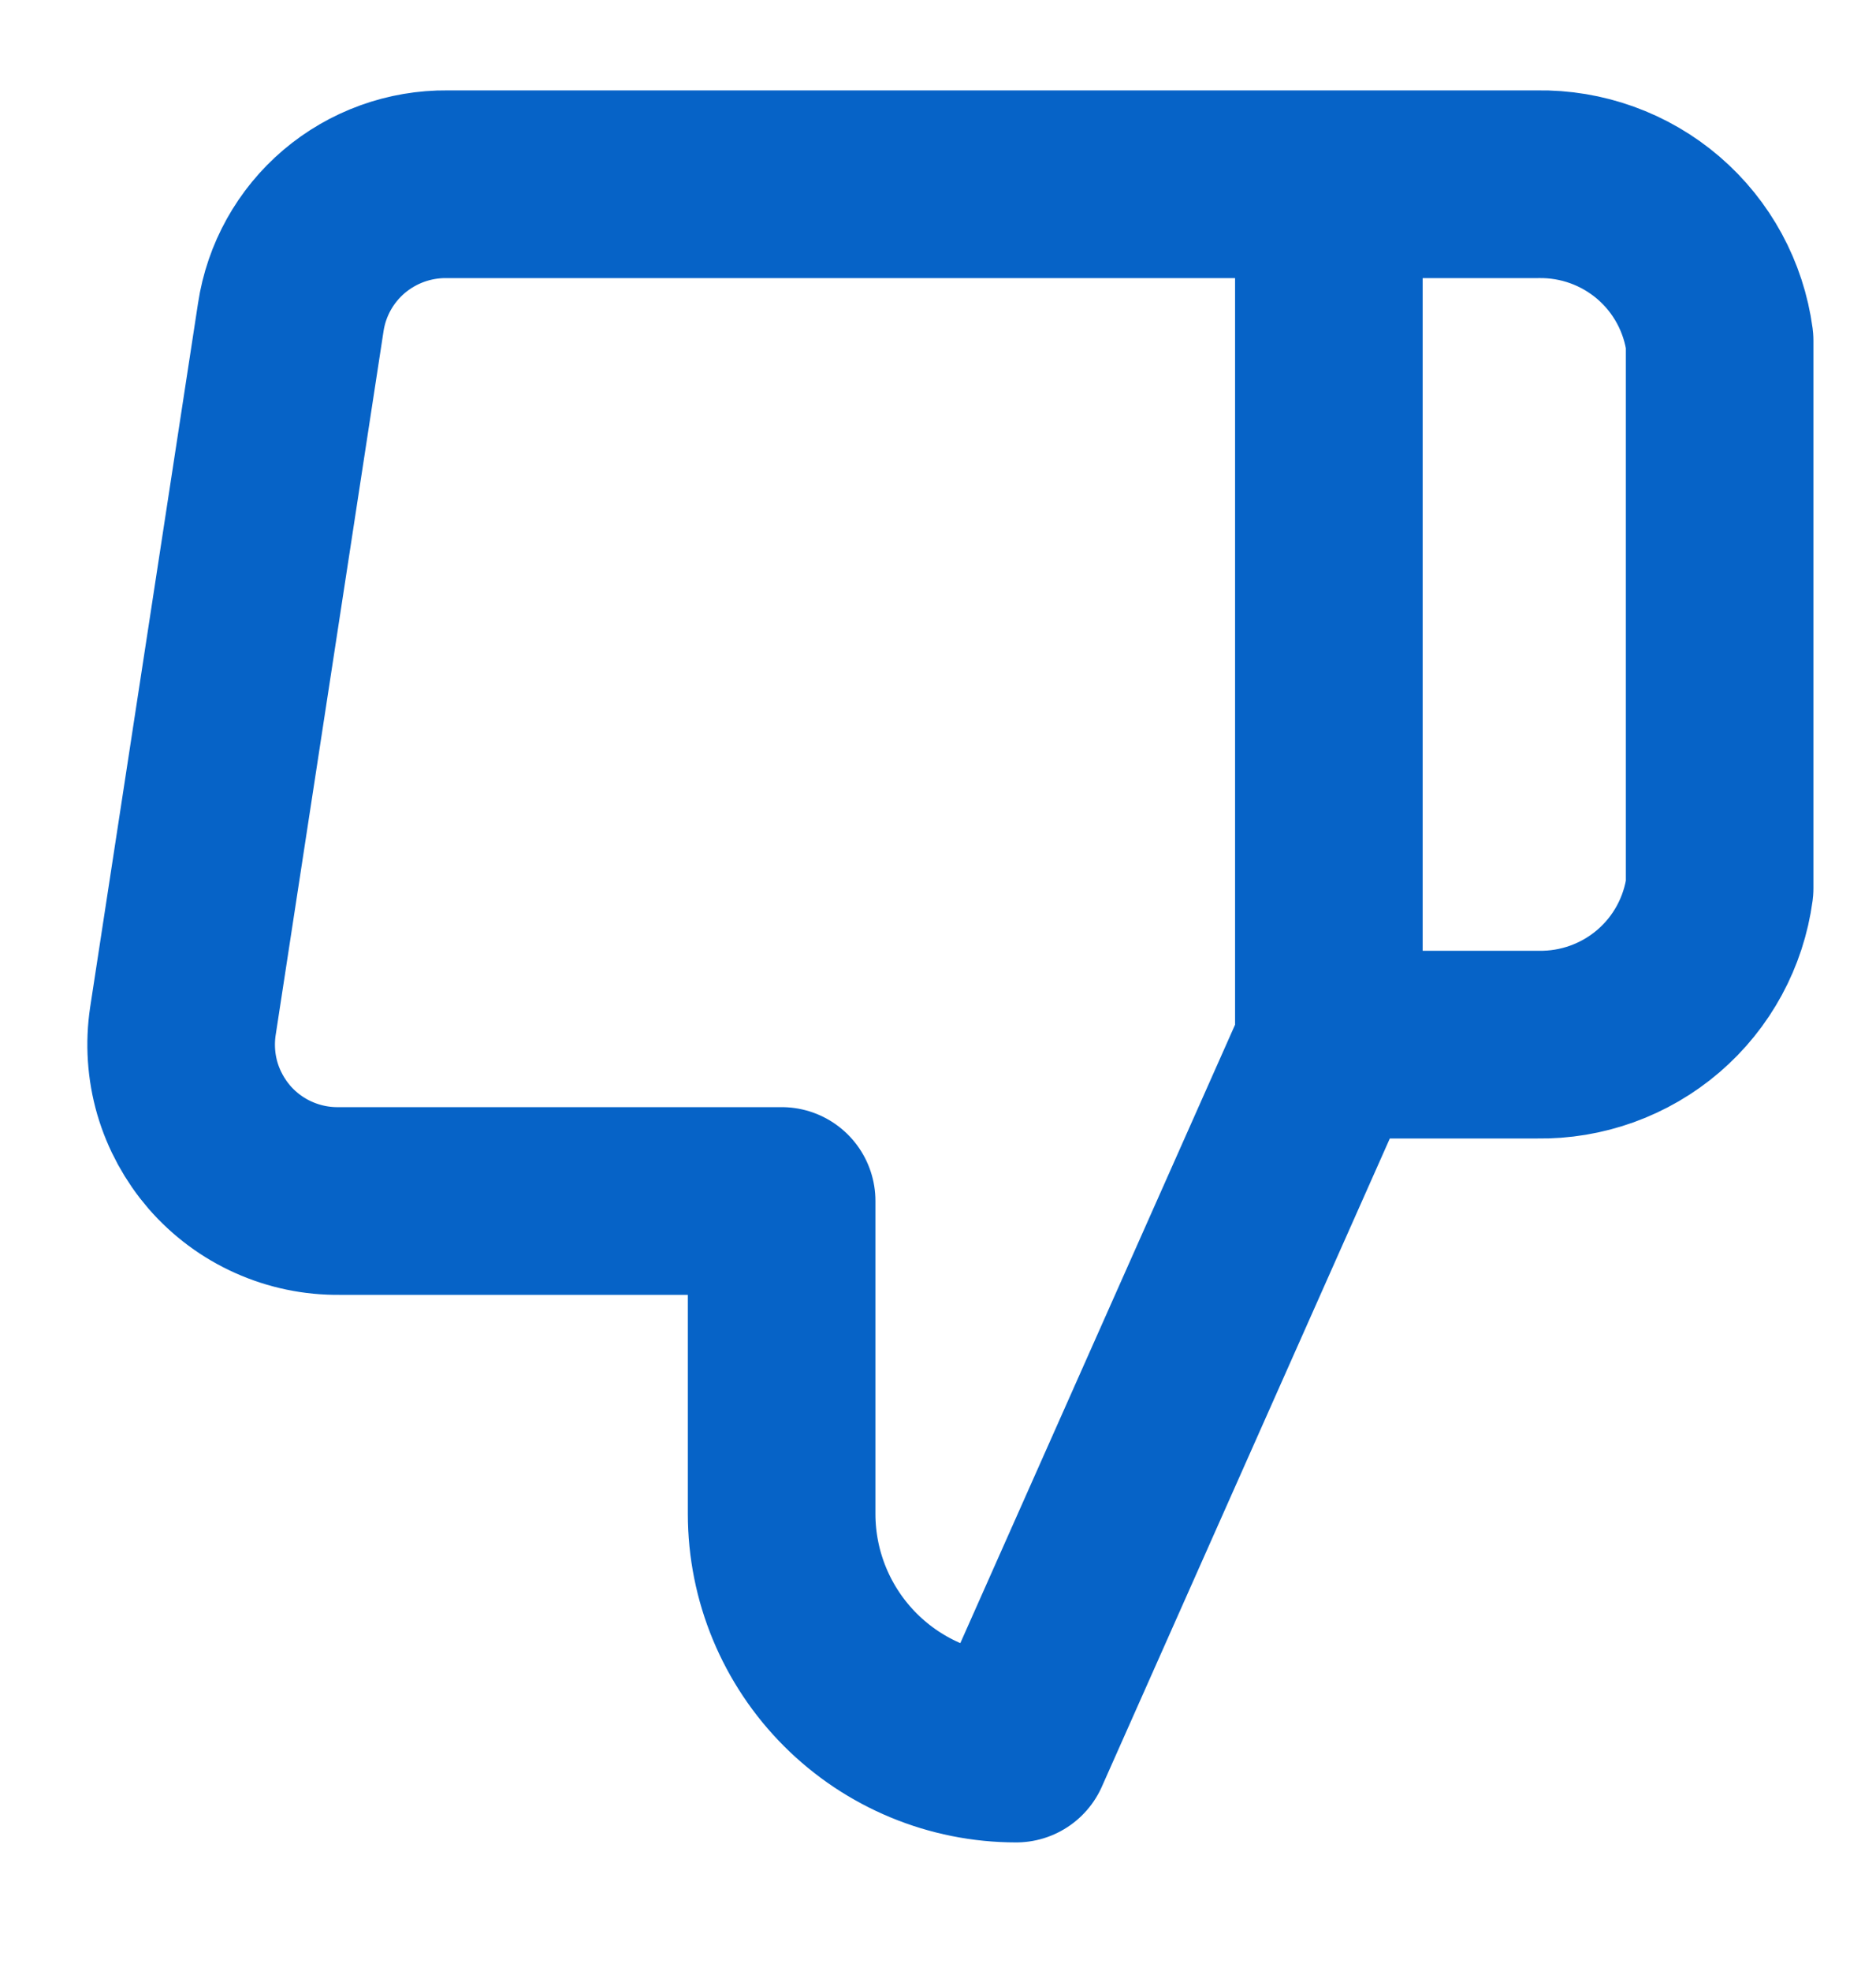 <svg width="20" height="21" viewBox="0 0 20 21" fill="none" xmlns="http://www.w3.org/2000/svg">
<path d="M14.167 1.963H16.392C16.863 1.955 17.322 2.12 17.68 2.427C18.038 2.734 18.27 3.162 18.333 3.63V9.463C18.27 9.931 18.038 10.359 17.68 10.666C17.322 10.973 16.863 11.138 16.392 11.13H14.167M8.333 12.796V16.13C8.333 16.793 8.597 17.429 9.066 17.898C9.534 18.366 10.17 18.63 10.833 18.63L14.167 11.13V1.963H4.767C4.365 1.959 3.975 2.1 3.668 2.36C3.362 2.62 3.16 2.982 3.1 3.38L1.95 10.88C1.914 11.119 1.93 11.363 1.997 11.595C2.065 11.827 2.182 12.041 2.34 12.224C2.499 12.406 2.695 12.552 2.915 12.65C3.136 12.749 3.375 12.799 3.617 12.796H8.333Z" stroke="#0663C7" stroke-width="2" stroke-linecap="round" stroke-linejoin="round"/>
</svg>
